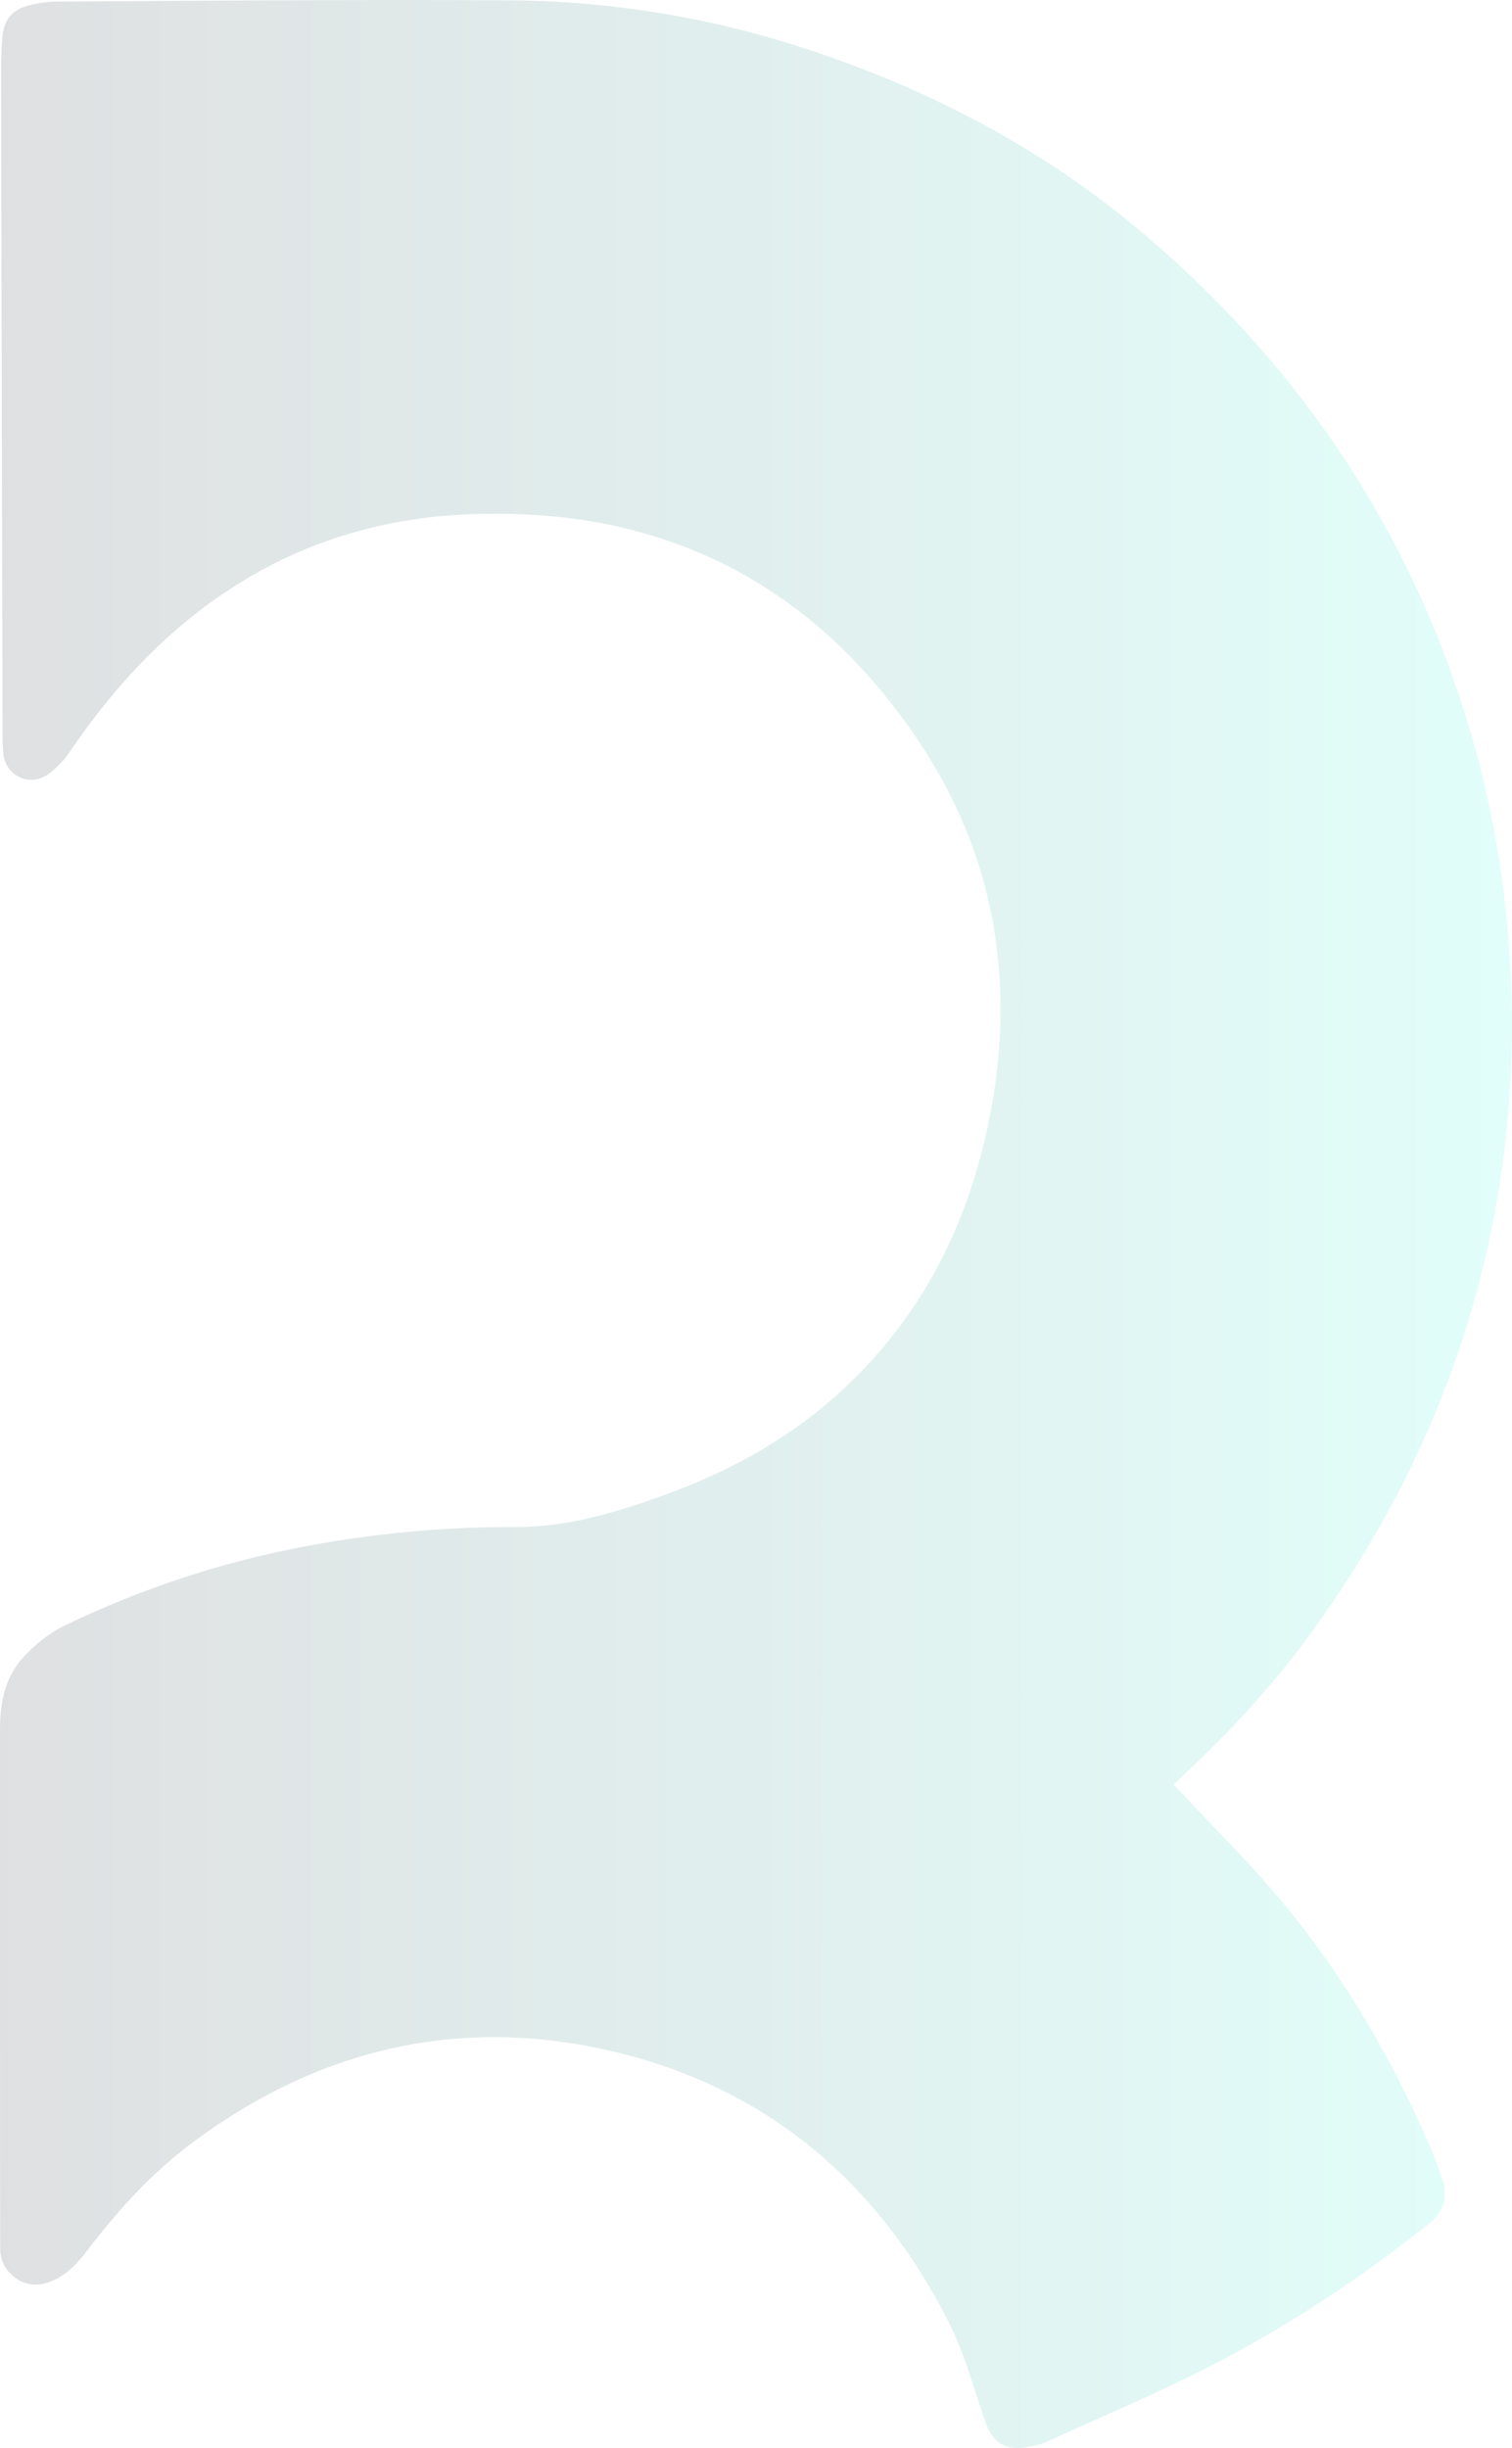 <svg xmlns="http://www.w3.org/2000/svg" xmlns:xlink="http://www.w3.org/1999/xlink"  viewBox="0 0 980.506 1586.874">
  <defs>
    <clipPath id="clip-path">
      <path id="Tracé_2424" data-name="Tracé 2424" d="M86.715-76.349a80.589,80.589,0,0,0-19.357,2.416h0c-11.451,2.886-16.753,9.757-17.506,21.491h0c-.471,6.965-.784,13.929-.784,20.894h0q.423,217.179.973,434.263h0c0,2.667.314,5.333.5,7.969h0c.816,14.055,16.6,23.091,29.647,13.428h0a61.656,61.656,0,0,0,13.773-14.62h0c24.565-35.985,53.02-68.267,88.158-94.275h0c51.389-38.056,109.24-57.256,172.959-59.295h0c43.922-1.412,87.028,3.294,128.629,18.008h0c68.016,24.063,119.625,68.8,159.562,127.97h0c31.09,45.993,49.287,96.723,53.083,152.158h0c2.635,38.212-1.412,75.985-10.823,113.193h0c-14.777,58.448-42.322,109.585-85.9,151.688h0c-34.918,33.757-76.173,56.973-121.57,73.224h0c-30.84,11.075-62.181,20.518-95.373,20.33h0A723.583,723.583,0,0,0,258.7,922.814h0A623.988,623.988,0,0,0,90.1,976.461h0c-9.694,4.643-18.667,12.016-26.1,19.89h0c-12.047,12.769-15.624,29.334-15.624,46.589h0q-.047,121.177.031,242.355h0c.031,31.781-.031,63.593.094,95.342h0c.031,14.714,14.369,25.914,28.549,22.275h0c12.173-3.137,20.549-11.733,27.734-21.239h0c20.079-26.385,42.2-50.7,68.926-70.558h0c81.6-60.581,172.739-81.946,271.438-58.855h0c99.264,23.216,171.547,83.828,217.79,174.464h0c10.322,20.173,16.628,42.479,23.749,64.158h0c4.925,15,13.24,20.926,28.957,17.851h0a53.241,53.241,0,0,0,11.7-3.357h0c35.294-16.094,71.154-31.153,105.632-48.848h0c50.542-25.914,97.852-57.13,142.276-92.675h0c9.851-7.906,12.173-17.788,8.408-28.926h0a370.844,370.844,0,0,0-14.055-34.573h0c-29.239-64.22-66.949-122.825-115.7-174.057h0c-14.682-15.435-29.333-30.9-44.487-46.84h0c1.475-1.443,2.6-2.573,3.765-3.7h0c30.746-28.455,59.295-58.981,84.079-92.832h0c74.511-101.8,118.84-215.03,129.382-341.148h0a675.768,675.768,0,0,0-.565-116.017h0a658.558,658.558,0,0,0-20.612-116.268h0c-36.706-133.46-108.9-244.3-213.775-333.9h0C727.757,21,654.815-17.776,575.191-44.349h0A631.143,631.143,0,0,0,378.263-77.134h0q-34.636-.188-69.271-.22h0c-74.071,0-148.174.659-222.277,1" transform="translate(-48.365 77.353)" fill="none" opacity="0.14"/>
    </clipPath>
    <linearGradient id="linear-gradient" x1="0.59" y1="0.43" x2="0.972" y2="0.43" gradientUnits="objectBoundingBox">
      <stop offset="0" stop-color="#181f2b"/>
      <stop offset="0.1" stop-color="#1a353d"/>
      <stop offset="0.2" stop-color="#1c4b4f"/>
      <stop offset="0.3" stop-color="#1d6160"/>
      <stop offset="0.4" stop-color="#1f7772"/>
      <stop offset="0.5" stop-color="#208c83"/>
      <stop offset="0.6" stop-color="#22a295"/>
      <stop offset="0.7" stop-color="#24b8a6"/>
      <stop offset="0.8" stop-color="#25ceb8"/>
      <stop offset="0.9" stop-color="#27e4c9"/>
      <stop offset="1" stop-color="#28f9db"/>
    </linearGradient>
  </defs>
  <g id="reactic-lettre-r-logo" opacity="0.14" clip-path="url(#clip-path)">
    <g id="Groupe_3027" data-name="Groupe 3027" transform="translate(-1517.335 -439.851)">
      <path id="Tracé_2423" data-name="Tracé 2423" d="M-48.365-39.311H2521.851V2827.324H-48.365Z" transform="translate(48.365 39.311)" fill="url(#linear-gradient)"/>
    </g>
  </g>
</svg>